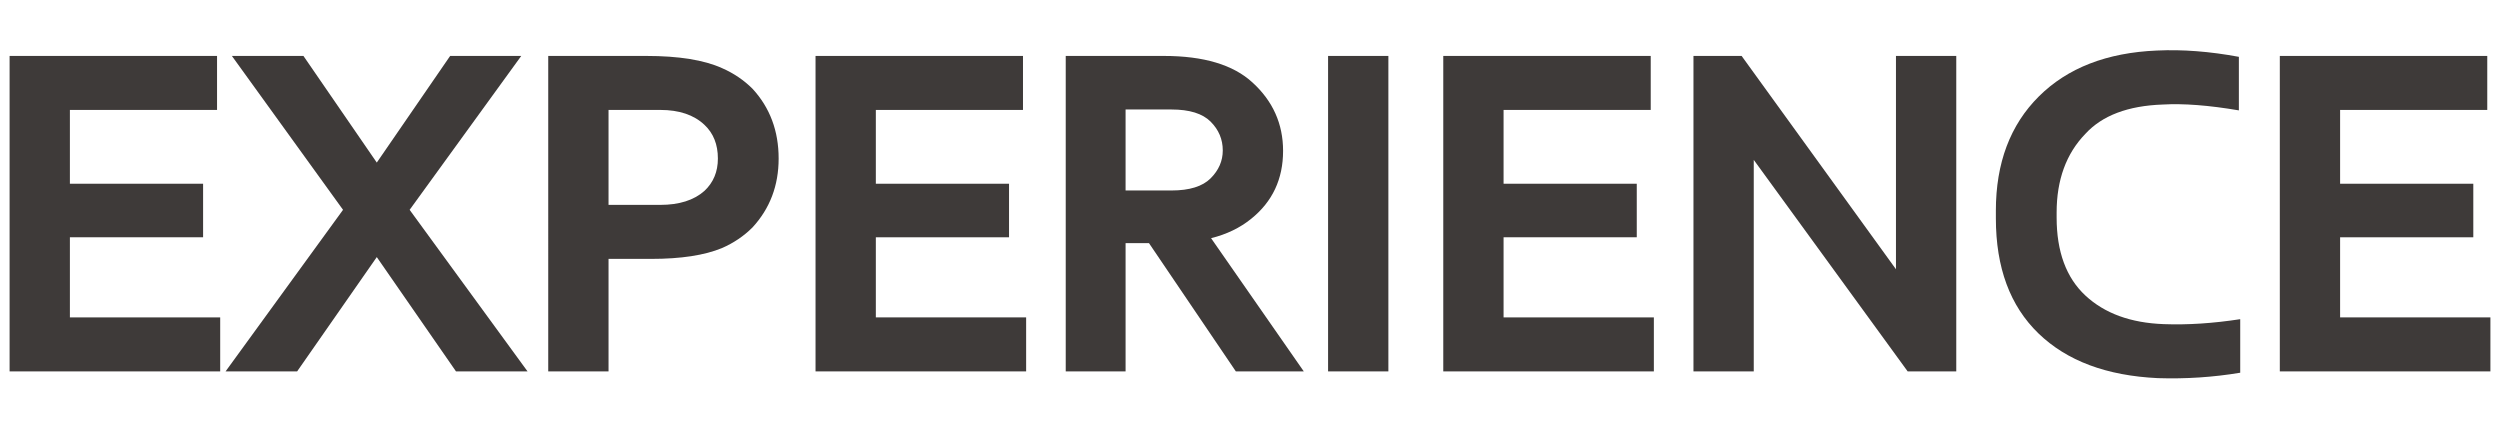 <?xml version="1.0" encoding="utf-8"?>
<!-- Generator: Adobe Illustrator 16.0.0, SVG Export Plug-In . SVG Version: 6.00 Build 0)  -->
<!DOCTYPE svg PUBLIC "-//W3C//DTD SVG 1.1//EN" "http://www.w3.org/Graphics/SVG/1.1/DTD/svg11.dtd">
<svg version="1.1" id="레이어_1" xmlns="http://www.w3.org/2000/svg" xmlns:xlink="http://www.w3.org/1999/xlink" x="0px"
	 y="0px" width="350px" height="60px" viewBox="0 0 350 60" enable-background="new 0 0 350 60" xml:space="preserve">
<path fill="#3E3A39" d="M9.785,44.434h21.042v7.561H1.343V7.831h29.043v7.56H9.785v10.332h18.648v7.497H9.785V44.434z"/>
<path fill="#3E3A39" d="M52.75,35.992L41.599,51.994H31.582l16.443-22.618L32.464,7.831h10.017L52.75,22.761L63.019,7.831h9.954
	L57.349,29.376l16.506,22.618H63.838L52.75,35.992z"/>
<path fill="#3E3A39" d="M76.753,7.831h13.734c4.536,0,8.064,0.567,10.584,1.701c1.638,0.715,3.065,1.68,4.284,2.897
	c2.435,2.646,3.654,5.901,3.654,9.766c0,3.779-1.219,6.993-3.654,9.639c-1.219,1.219-2.646,2.184-4.284,2.898
	c-2.437,1.008-5.733,1.512-9.891,1.512h-5.985v15.75h-8.442V7.831z M85.195,28.683h7.245c2.646,0,4.703-0.65,6.174-1.952
	c1.26-1.176,1.89-2.688,1.89-4.536c0-1.974-0.63-3.549-1.89-4.726c-1.471-1.386-3.528-2.079-6.174-2.079h-7.245V28.683z"/>
<path fill="#3E3A39" d="M122.617,44.434h21.042v7.561h-29.484V7.831h29.043v7.56h-20.601v10.332h18.648v7.497h-18.648V44.434z"/>
<path fill="#3E3A39" d="M160.857,34.039h-3.276v17.955h-8.379V7.831h13.734c5.585,0,9.723,1.239,12.411,3.717
	c2.855,2.604,4.284,5.796,4.284,9.576c0,3.948-1.491,7.119-4.473,9.513c-1.555,1.26-3.424,2.164-5.607,2.709l12.978,18.648h-9.512
	L160.857,34.039z M157.581,26.667h6.426c2.52,0,4.347-0.567,5.481-1.701c1.134-1.134,1.701-2.436,1.701-3.906
	c0-1.553-0.567-2.897-1.701-4.031c-1.134-1.135-2.961-1.701-5.481-1.701h-6.426V26.667z"/>
<path fill="#3E3A39" d="M185.931,51.994V7.831h8.442v44.164H185.931z"/>
<path fill="#3E3A39" d="M210.5,44.434h21.041v7.561h-29.483V7.831h29.044v7.56H210.5v10.332h18.648v7.497H210.5V44.434z"/>
<path fill="#3E3A39" d="M243.827,7.831l21.608,29.863V7.831h8.442v44.164h-6.804l-21.547-29.611v29.611h-8.441V7.831H243.827z"/>
<path fill="#3E3A39" d="M279.421,29.502c0-6.678,2.006-12.012,6.017-16.002c4.011-3.989,9.523-6.132,16.538-6.426
	c3.569-0.168,7.392,0.126,11.466,0.882v7.497c-4.2-0.714-7.749-0.986-10.647-0.819c-4.872,0.169-8.484,1.534-10.836,4.096
	c-2.688,2.771-4.031,6.447-4.031,11.024v0.693c0,4.789,1.343,8.431,4.031,10.931c2.688,2.498,6.342,3.832,10.962,4
	c3.317,0.125,6.888-0.105,10.71-0.693v7.496c-3.779,0.631-7.623,0.883-11.528,0.758c-7.183-0.336-12.758-2.426-16.727-6.27
	s-5.954-9.207-5.954-16.096V29.502z"/>
<path fill="#3E3A39" d="M327.615,44.434h21.042v7.561h-29.483V7.831h29.043v7.56h-20.602v10.332h18.648v7.497h-18.648V44.434z"/>
</svg>
